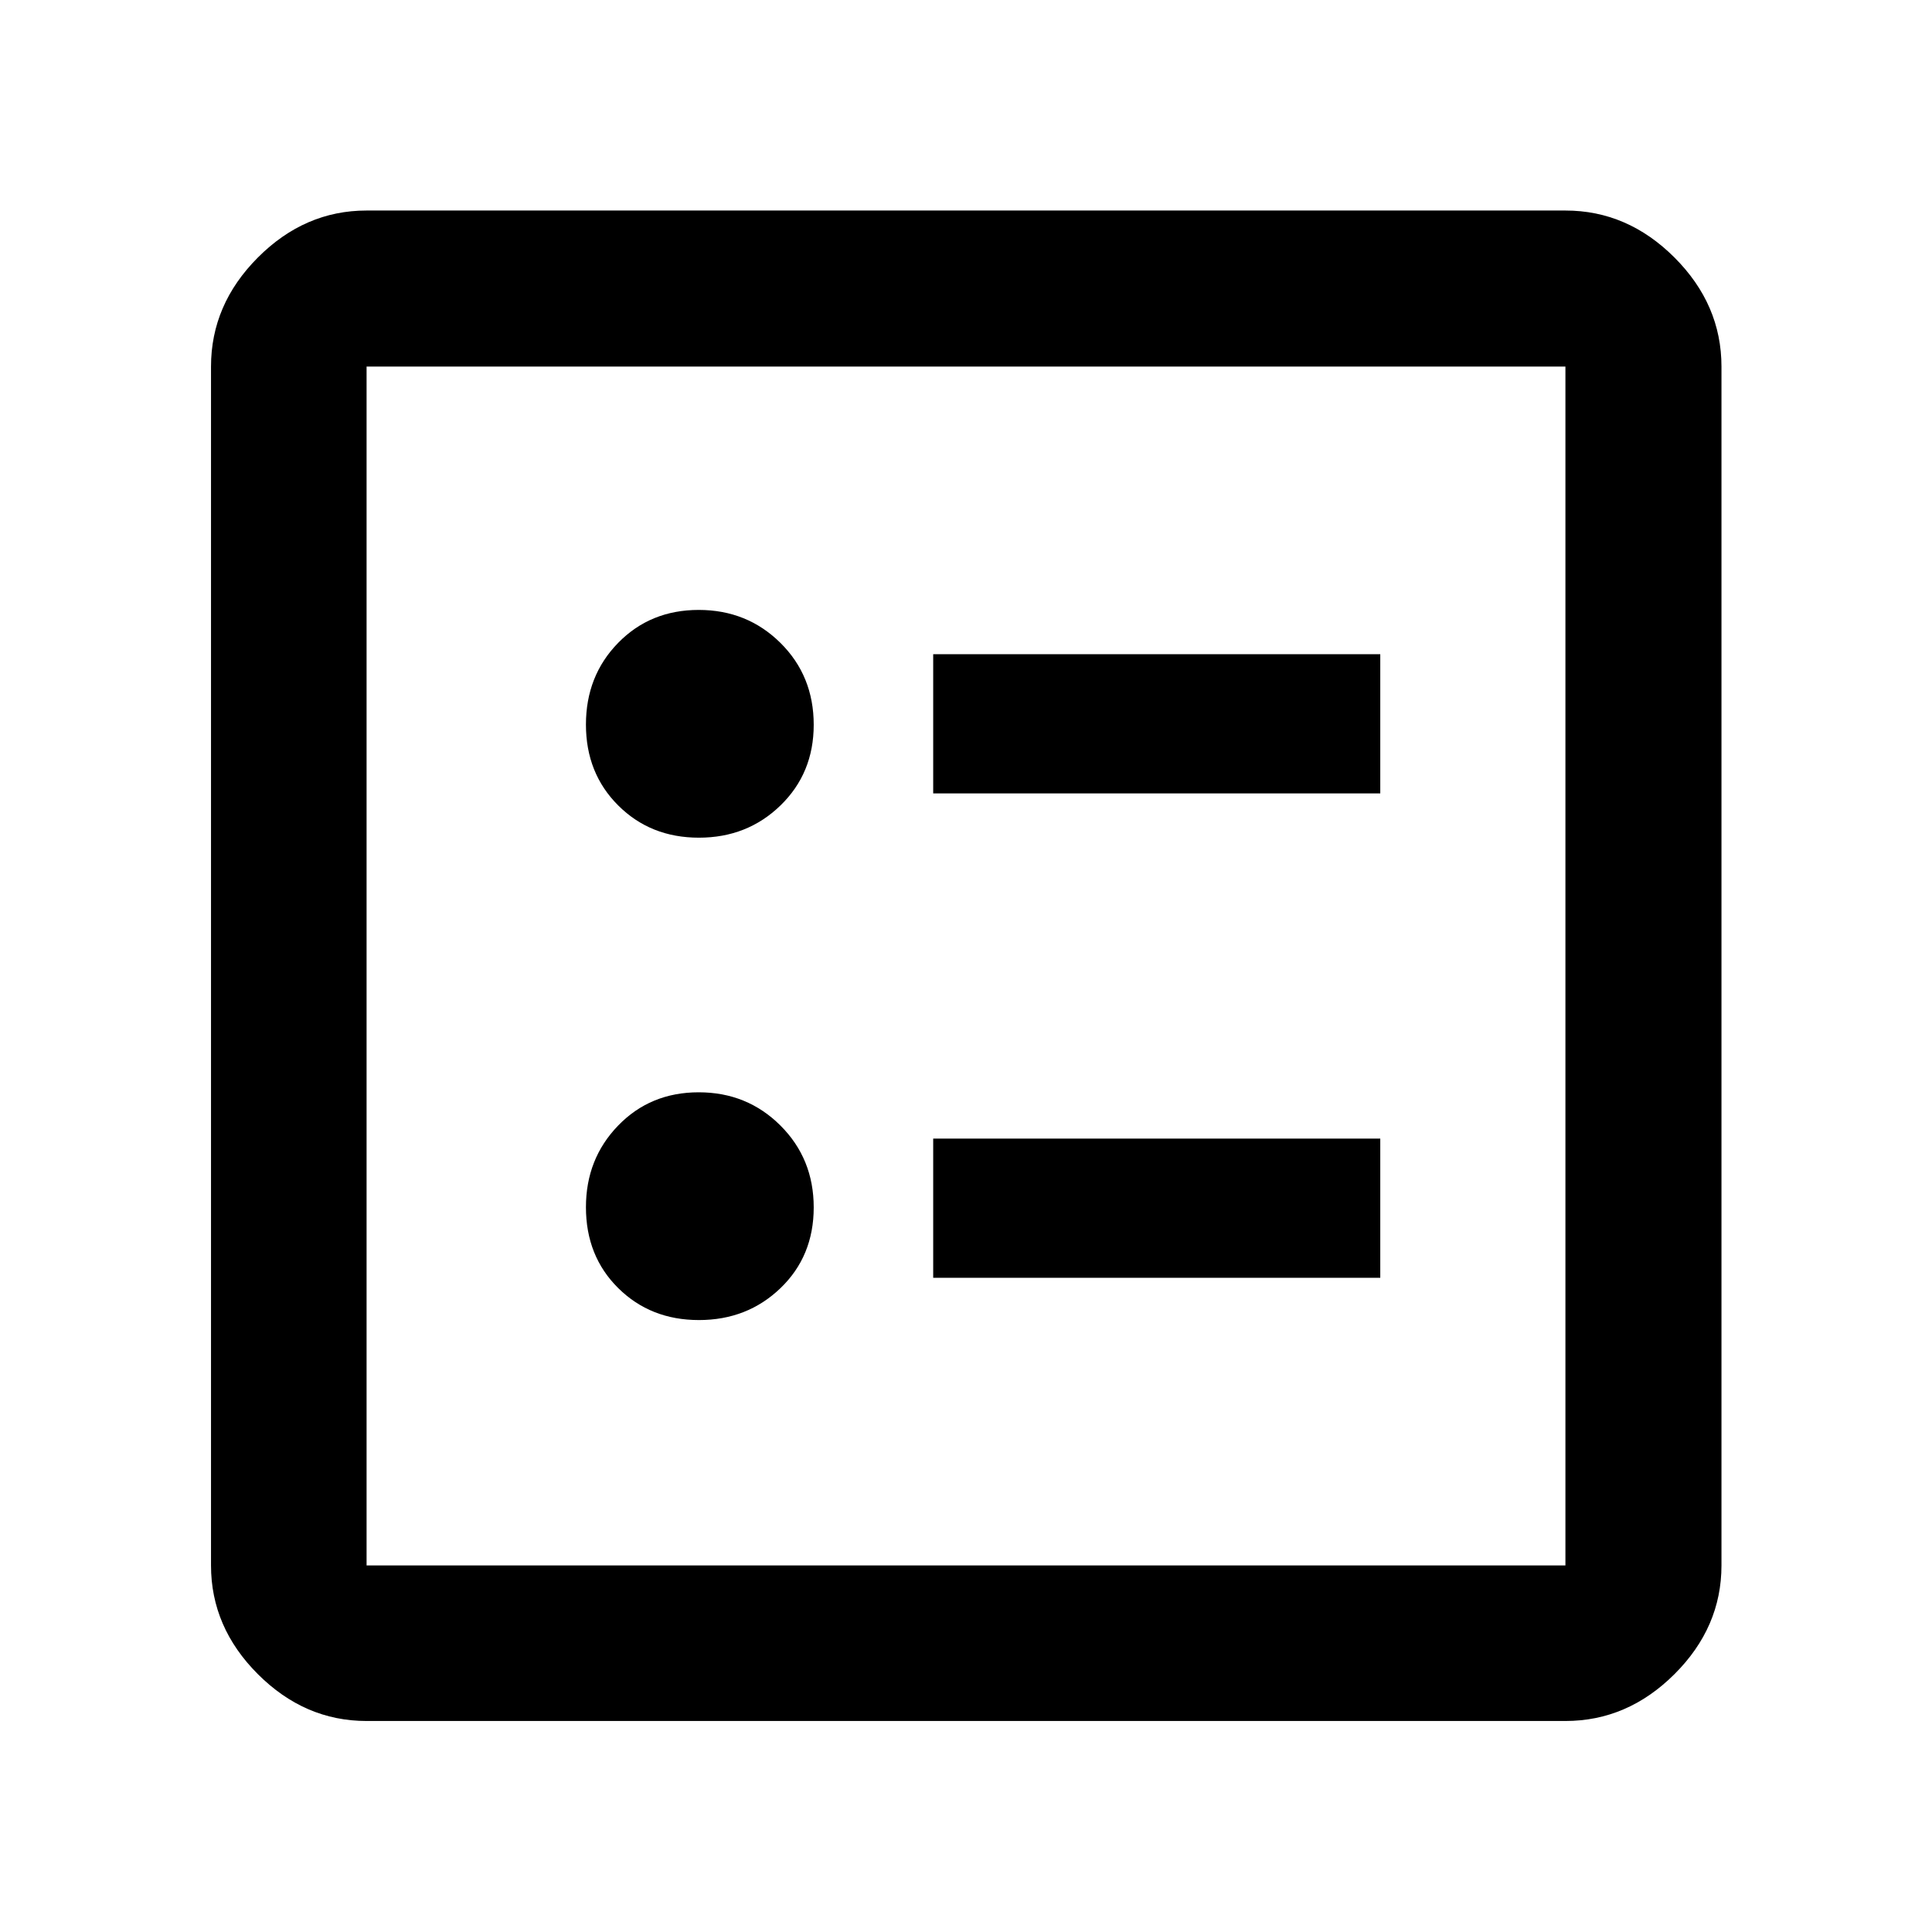 <svg xmlns="http://www.w3.org/2000/svg" height="48" viewBox="0 -960 960 960" width="48"><path d="M463.7-565.76h222.15v-69.17H463.7v69.17Zm0 240.69h222.15v-69.17H463.7v69.17ZM347.29-543.76q24.04 0 40.54-16.03t16.5-40.06q0-24.33-16.55-40.71-16.55-16.37-40.59-16.37-24.05 0-40.04 16.37-16 16.38-16 40.59 0 24.22 16.05 40.21 16.05 16 40.09 16Zm0 239.69q24.04 0 40.54-15.87 16.5-15.88 16.5-40.09 0-24.22-16.55-40.71-16.55-16.5-40.59-16.5-24.05 0-40.04 16.53-16 16.53-16 40.56 0 24.33 16.05 40.21 16.05 15.87 40.09 15.87ZM182.15-104.85q-30.74 0-54.02-23.28-23.28-23.28-23.28-54.02v-595.7q0-30.84 23.28-54.19 23.28-23.35 54.02-23.35h595.7q30.84 0 54.19 23.35 23.35 23.35 23.35 54.19v595.7q0 30.74-23.35 54.02-23.35 23.28-54.19 23.28h-595.7Zm0-77.3h595.7v-595.7h-595.7v595.7Zm0-595.7v595.7-595.7Z"/></svg>